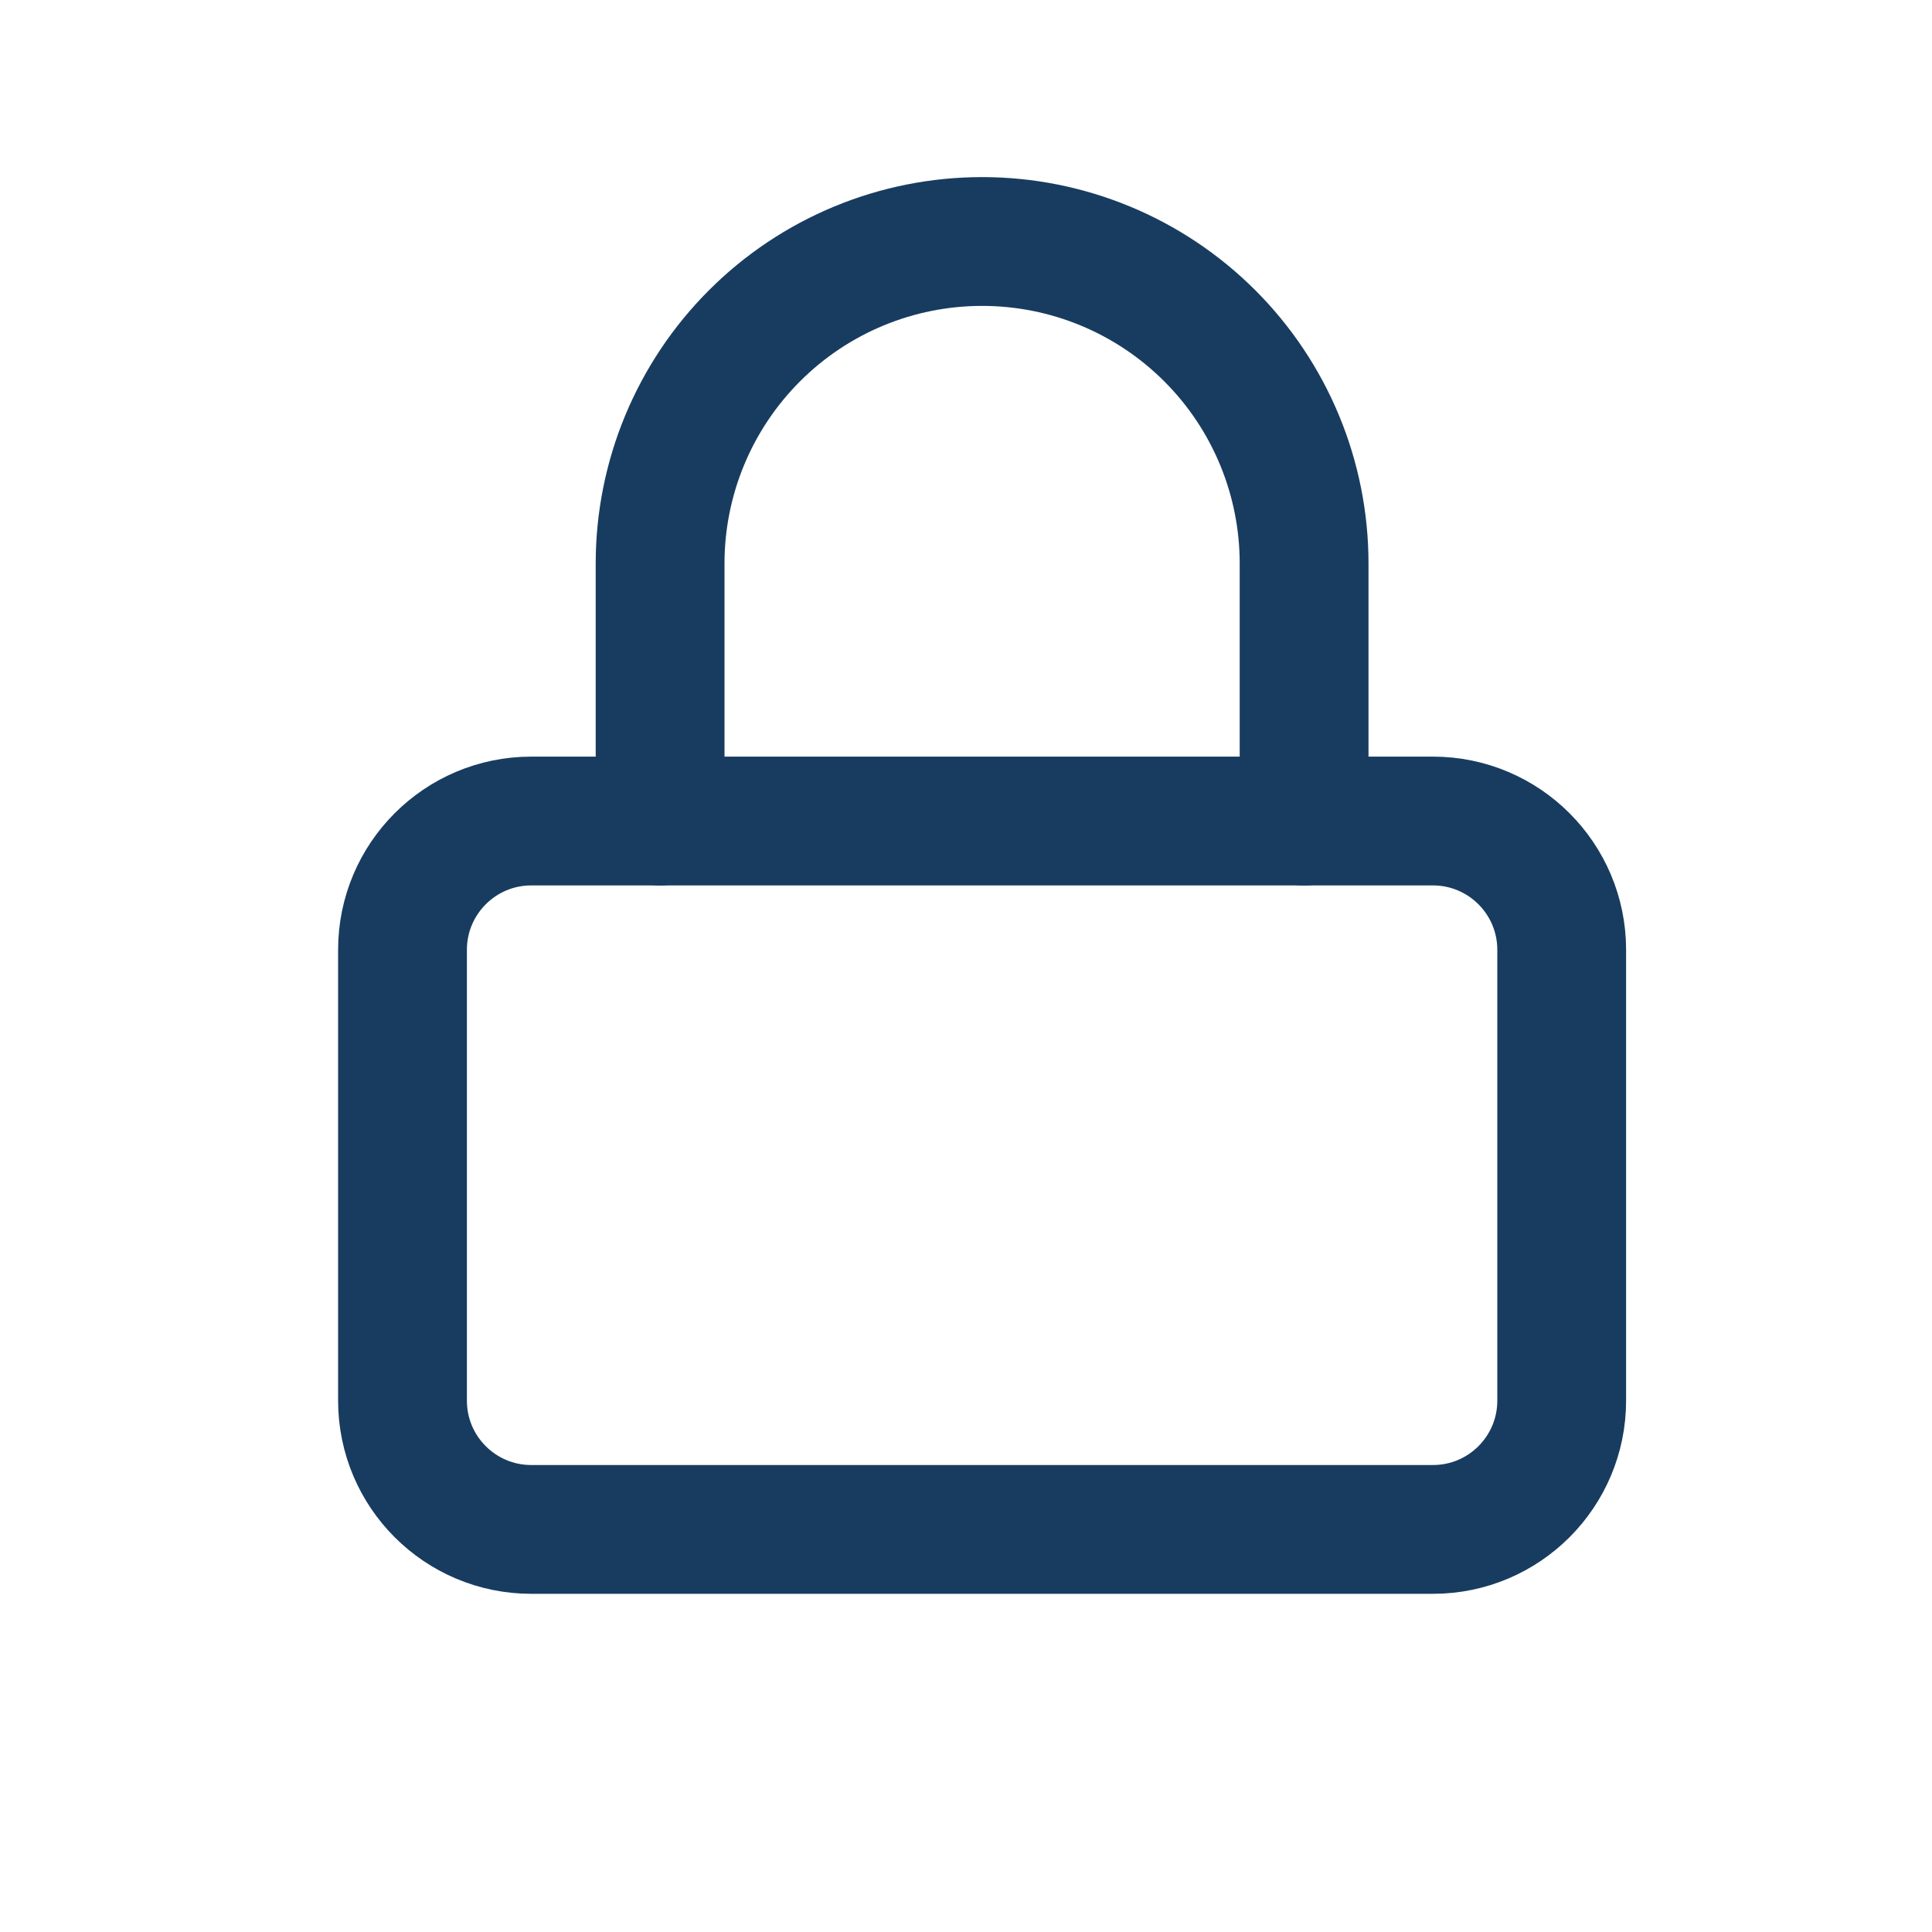 <svg width="24" height="24" viewBox="0 0 24 24" fill="none" xmlns="http://www.w3.org/2000/svg">
<path d="M17.8 10.199H6.6C5.716 10.199 5 10.916 5 11.799V17.399C5 18.283 5.716 18.999 6.6 18.999H17.8C18.684 18.999 19.4 18.283 19.4 17.399V11.799C19.4 10.916 18.684 10.199 17.8 10.199Z" stroke="#183C60" stroke-width="1.6" stroke-linecap="round" stroke-linejoin="round"/>
<path d="M8.2 10.2V7C8.2 5.939 8.622 4.922 9.372 4.172C10.122 3.421 11.139 3 12.2 3C13.261 3 14.278 3.421 15.029 4.172C15.779 4.922 16.2 5.939 16.2 7V10.2" stroke="#183C60" stroke-width="1.6" stroke-linecap="round" stroke-linejoin="round"/>
</svg>
